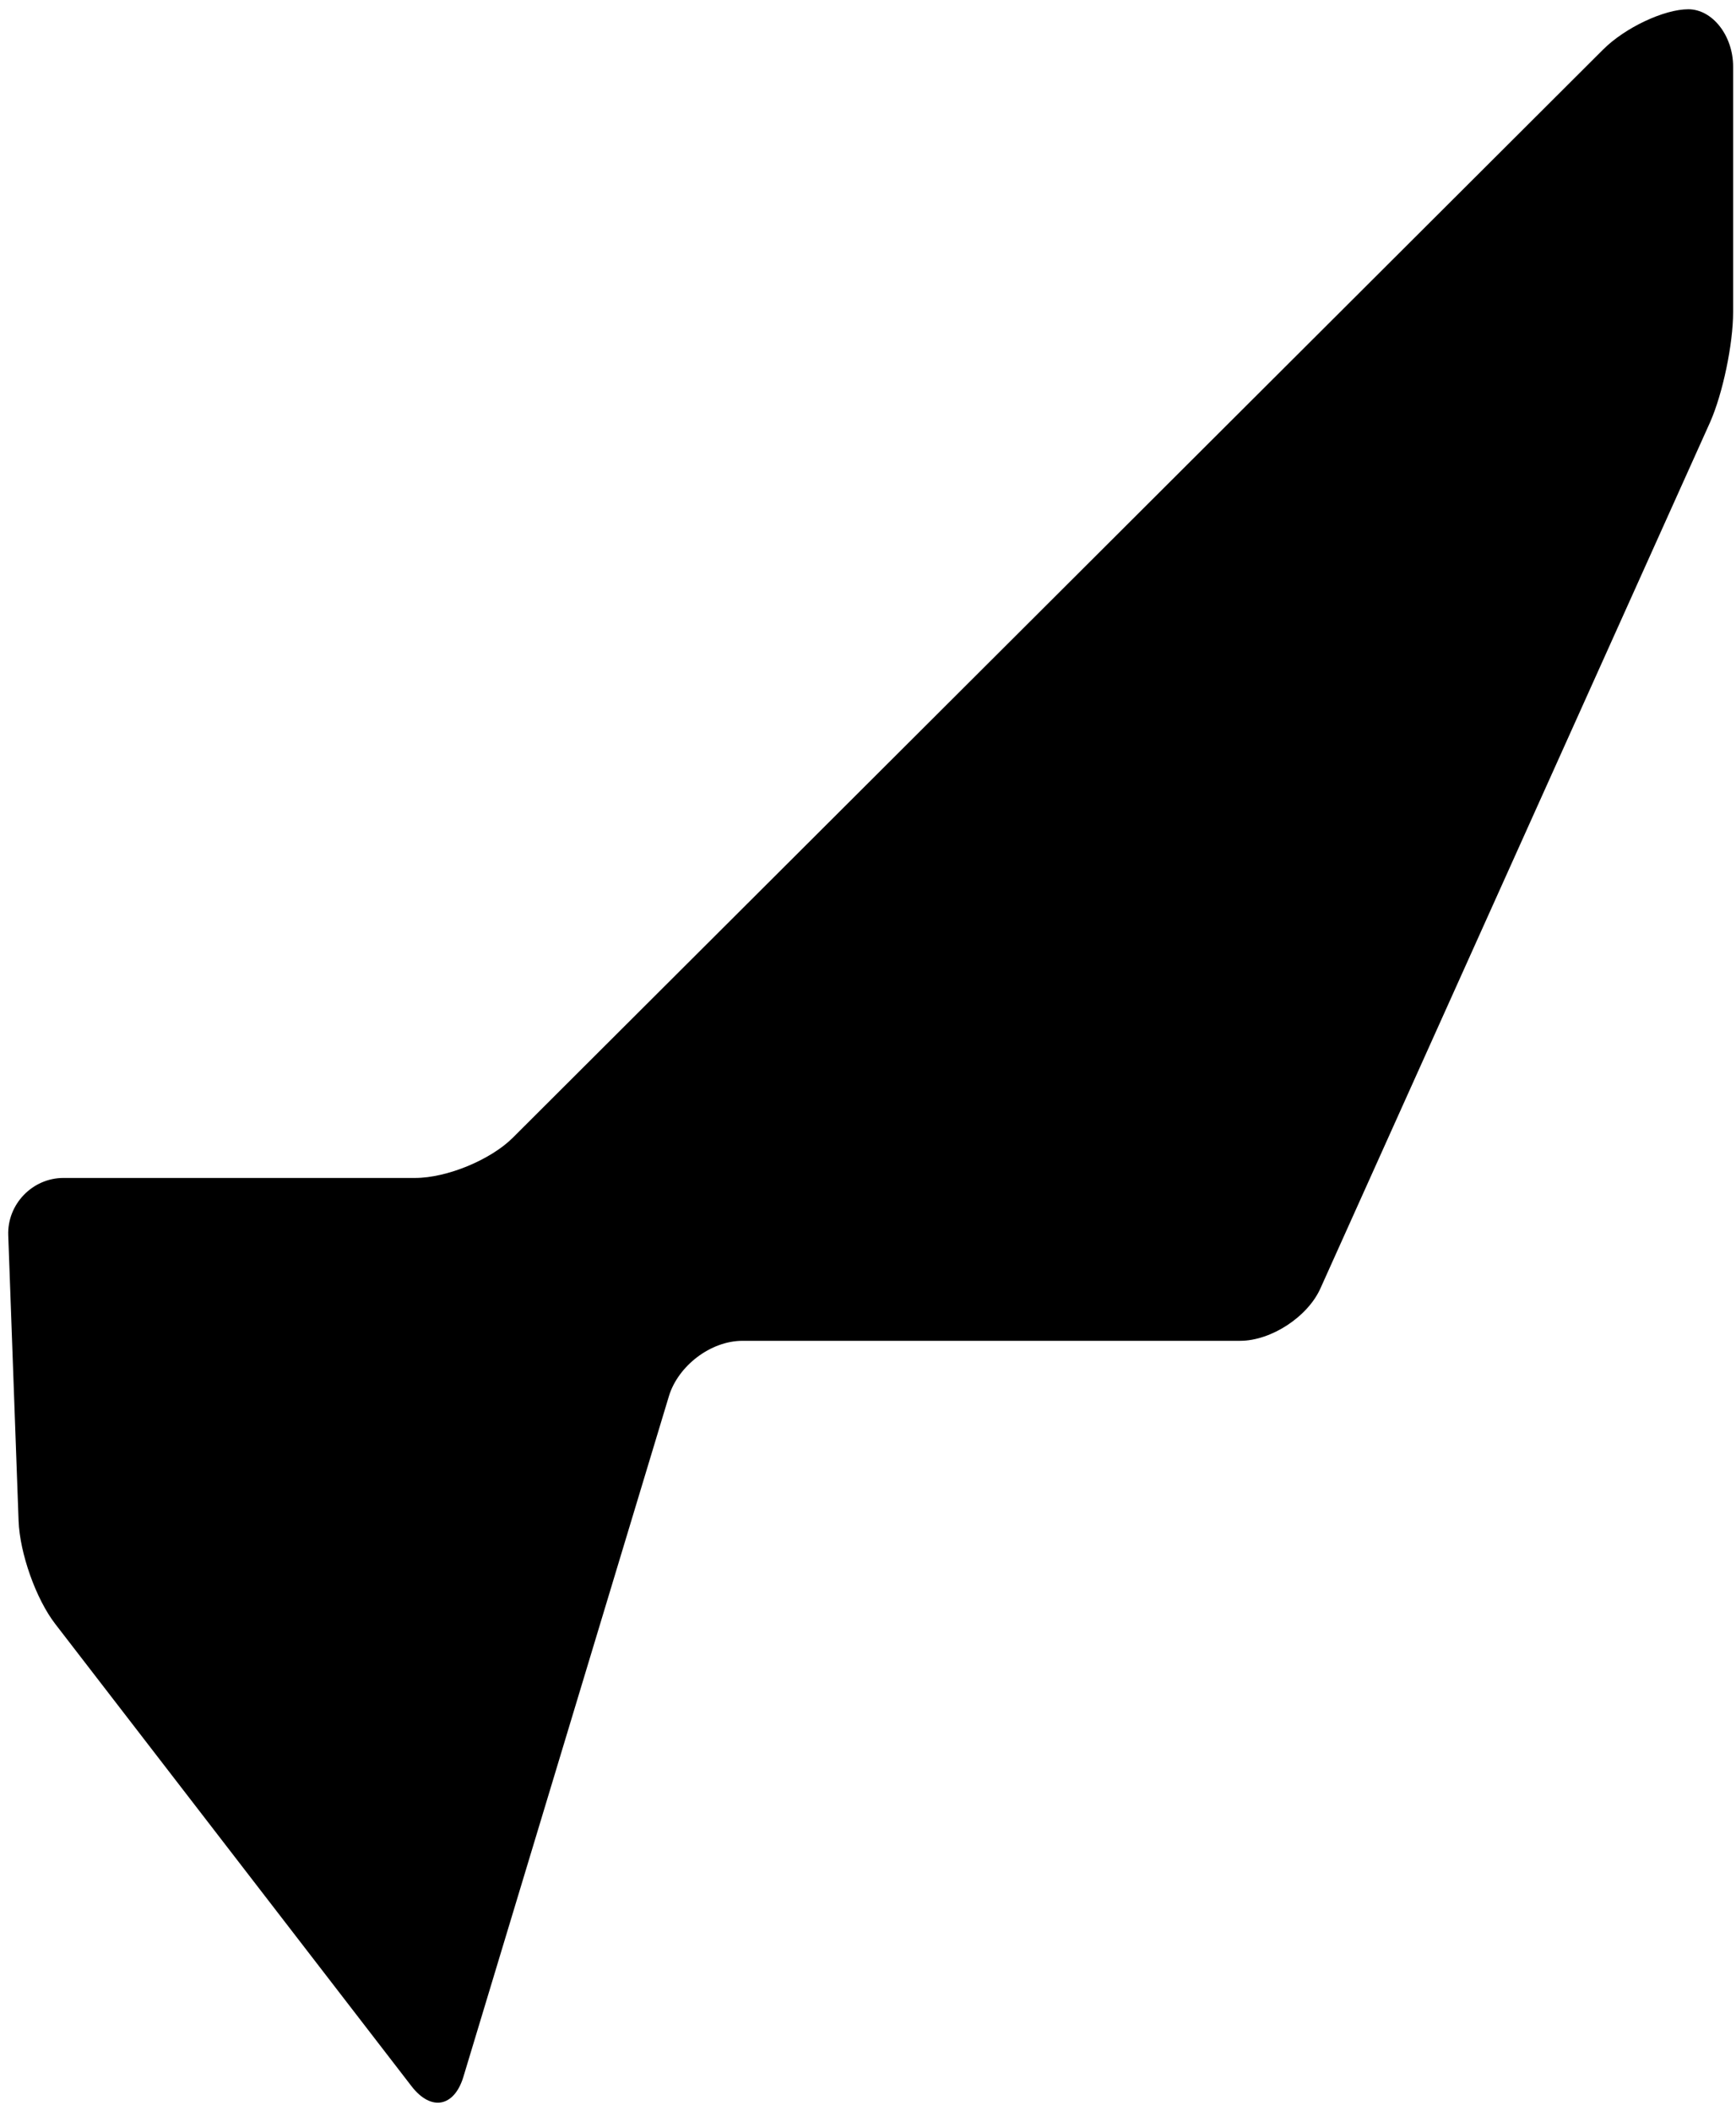 <svg width="167" height="203" viewBox="0 0 167 203" fill="none" xmlns="http://www.w3.org/2000/svg">
<path d="M5.326 156.183C3.446 153.756 1.899 149.344 1.788 146.256L0.793 118.793C0.683 115.815 3.115 113.279 6.099 113.279H39.926C43.022 113.279 47.222 111.514 49.323 109.418L154.231 4.75C156.331 2.655 160.09 0.89 162.411 0.89C164.733 0.89 166.723 3.427 166.723 6.405V30.007C166.723 33.096 165.728 37.838 164.512 40.596L127.037 123.867C125.821 126.624 122.283 128.94 119.298 128.94H71.432C68.337 128.94 65.241 131.367 64.357 134.234L44.569 199.748C43.685 202.616 41.474 203.057 39.595 200.631L5.326 156.183Z" fill="currentColor"/>
</svg>

